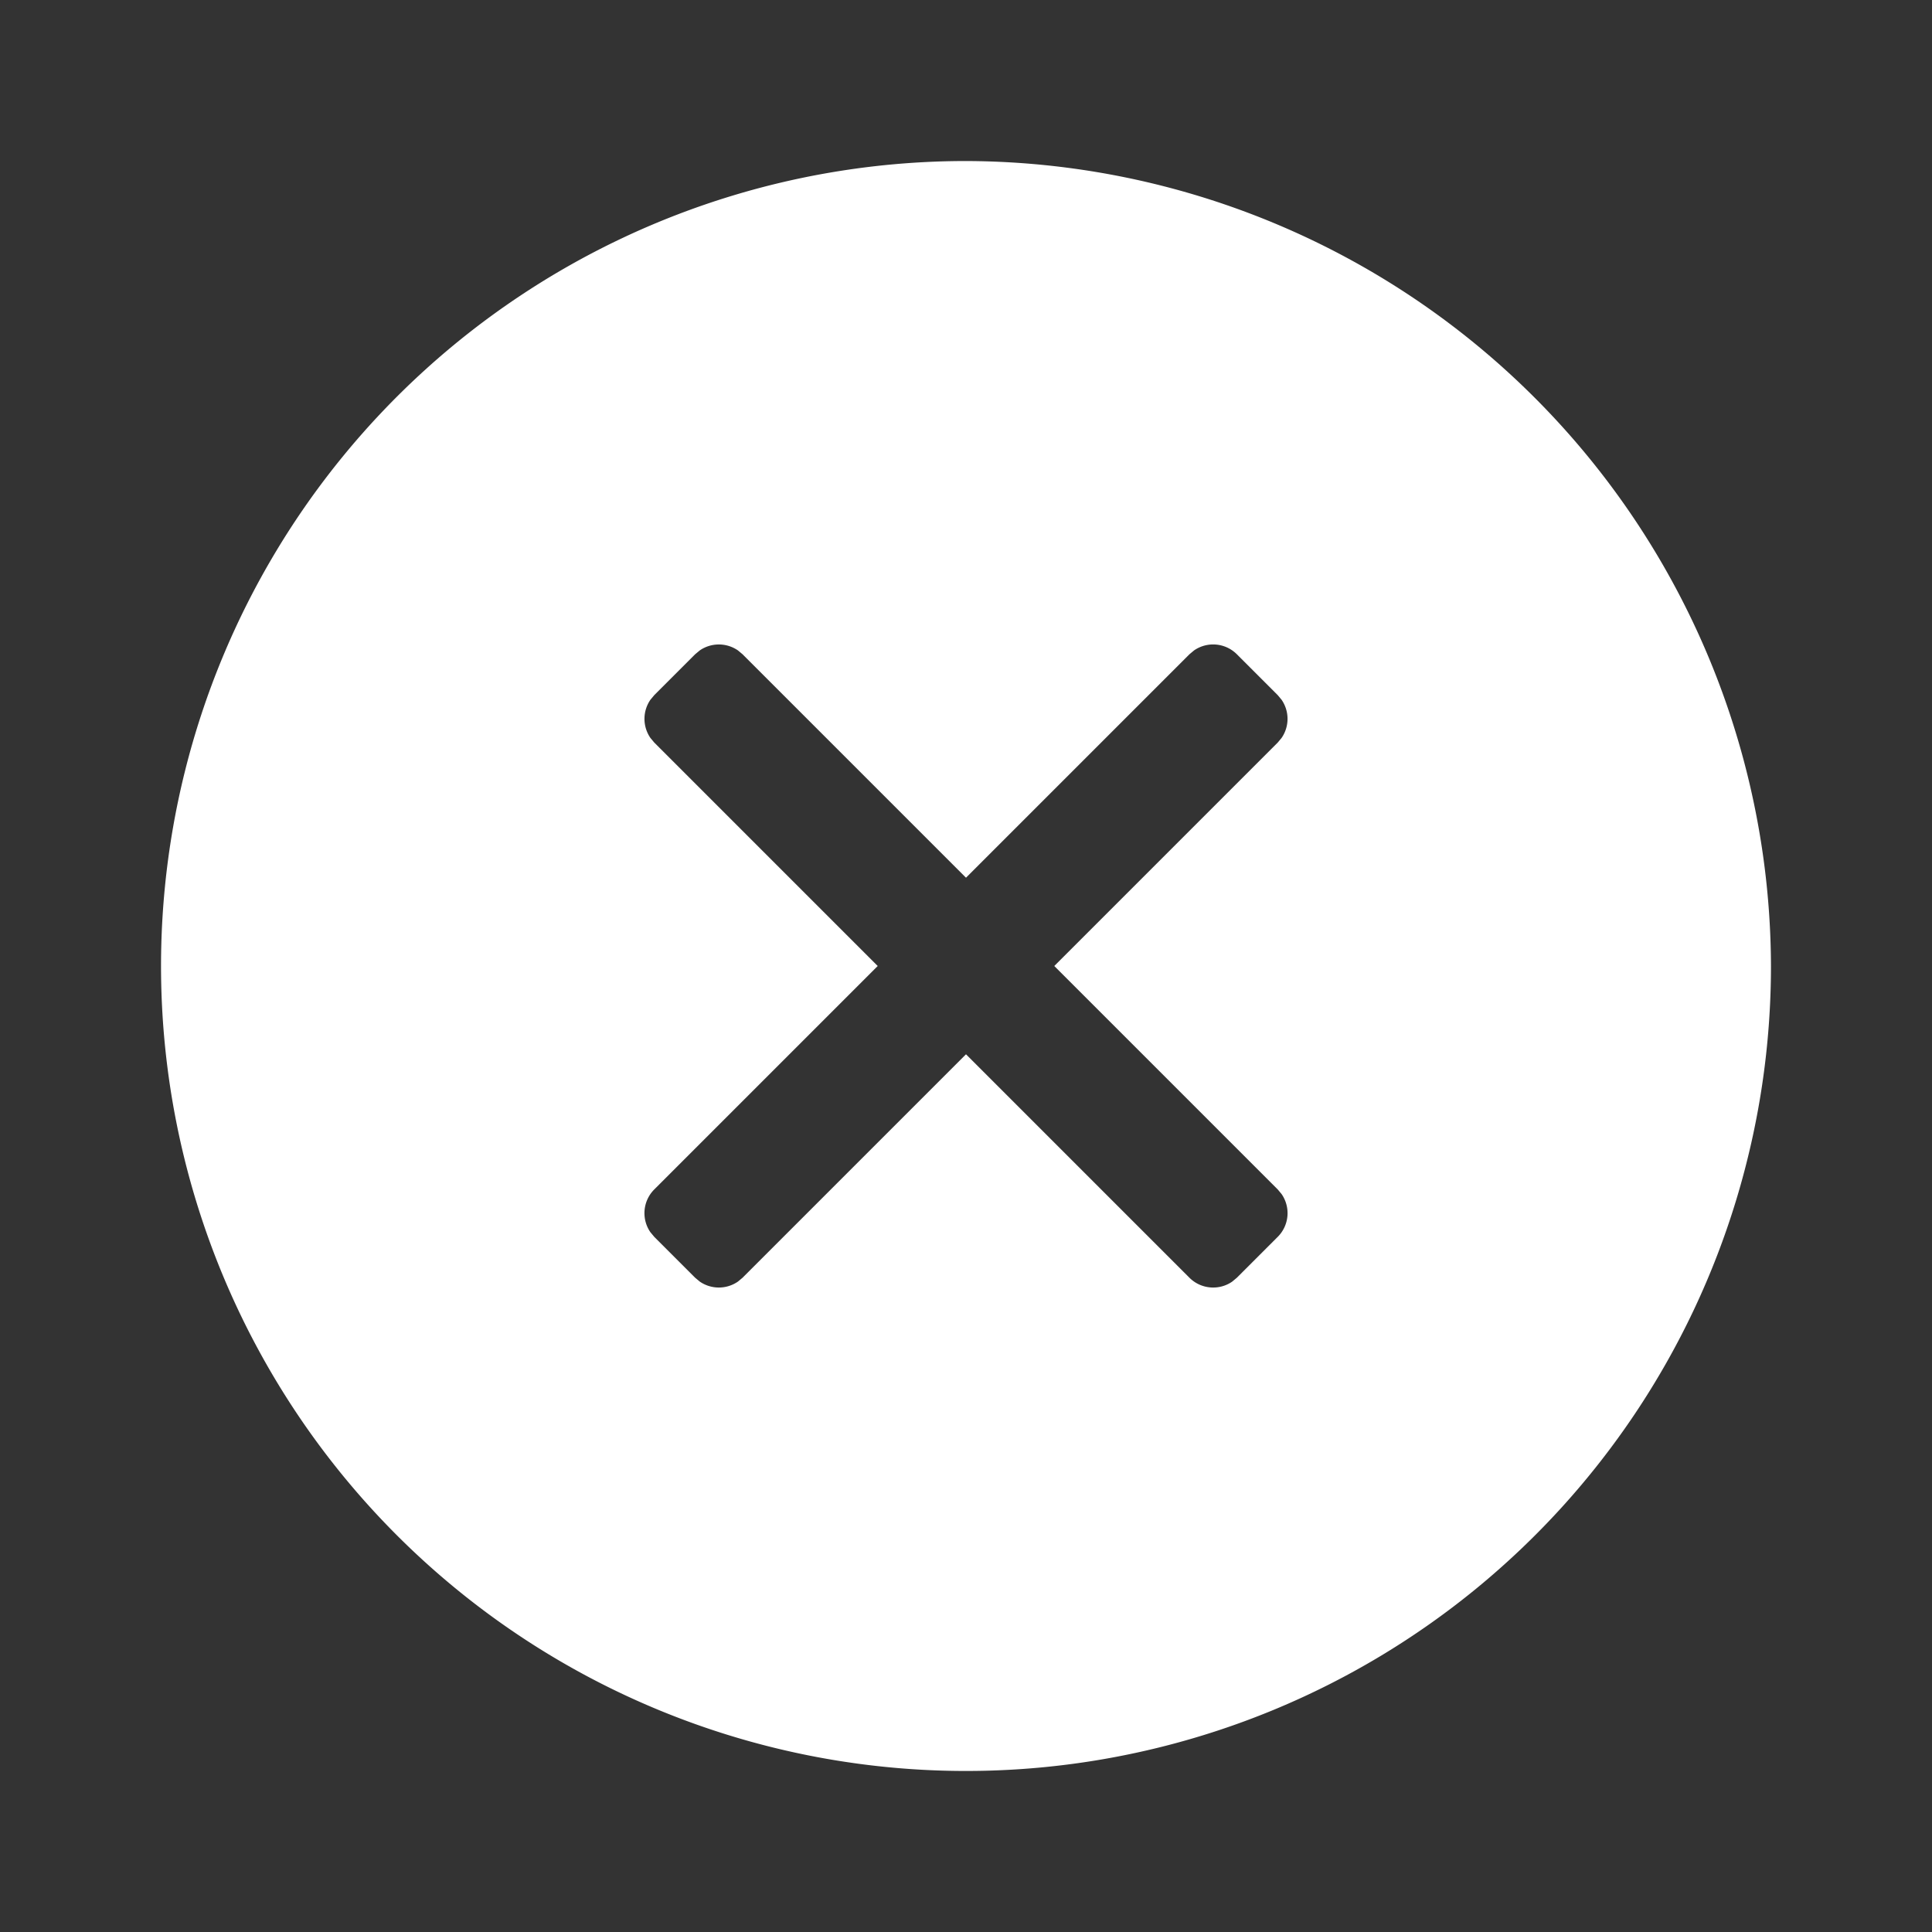<svg width="20" height="20" xmlns="http://www.w3.org/2000/svg">
    <rect width="100%" height="100%" fill="#333333" stroke="none"/>
    <path d="M10 1.667A8.358 8.358 0 0 1 18.333 10 8.333 8.333 0 1 1 10 1.667zM7.639 6.733a.348.348 0 0 0-.395 0l-.048.04-.423.423-.04.048a.348.348 0 0 0 0 .395l.04.048L9.086 10l-2.313 2.313a.347.347 0 0 0-.04.443l.04.048.423.423.048.04a.348.348 0 0 0 .395 0l.048-.04L10 10.914l2.313 2.313c.12.12.308.134.443.04l.048-.04.423-.423a.347.347 0 0 0 .04-.443l-.04-.048L10.914 10l2.313-2.313.04-.048a.348.348 0 0 0 0-.395l-.04-.048-.423-.423a.347.347 0 0 0-.443-.04l-.048.04L10 9.086 7.687 6.773l-.048-.04z" fill="#FFF" fill-rule="nonzero"/>
</svg>
